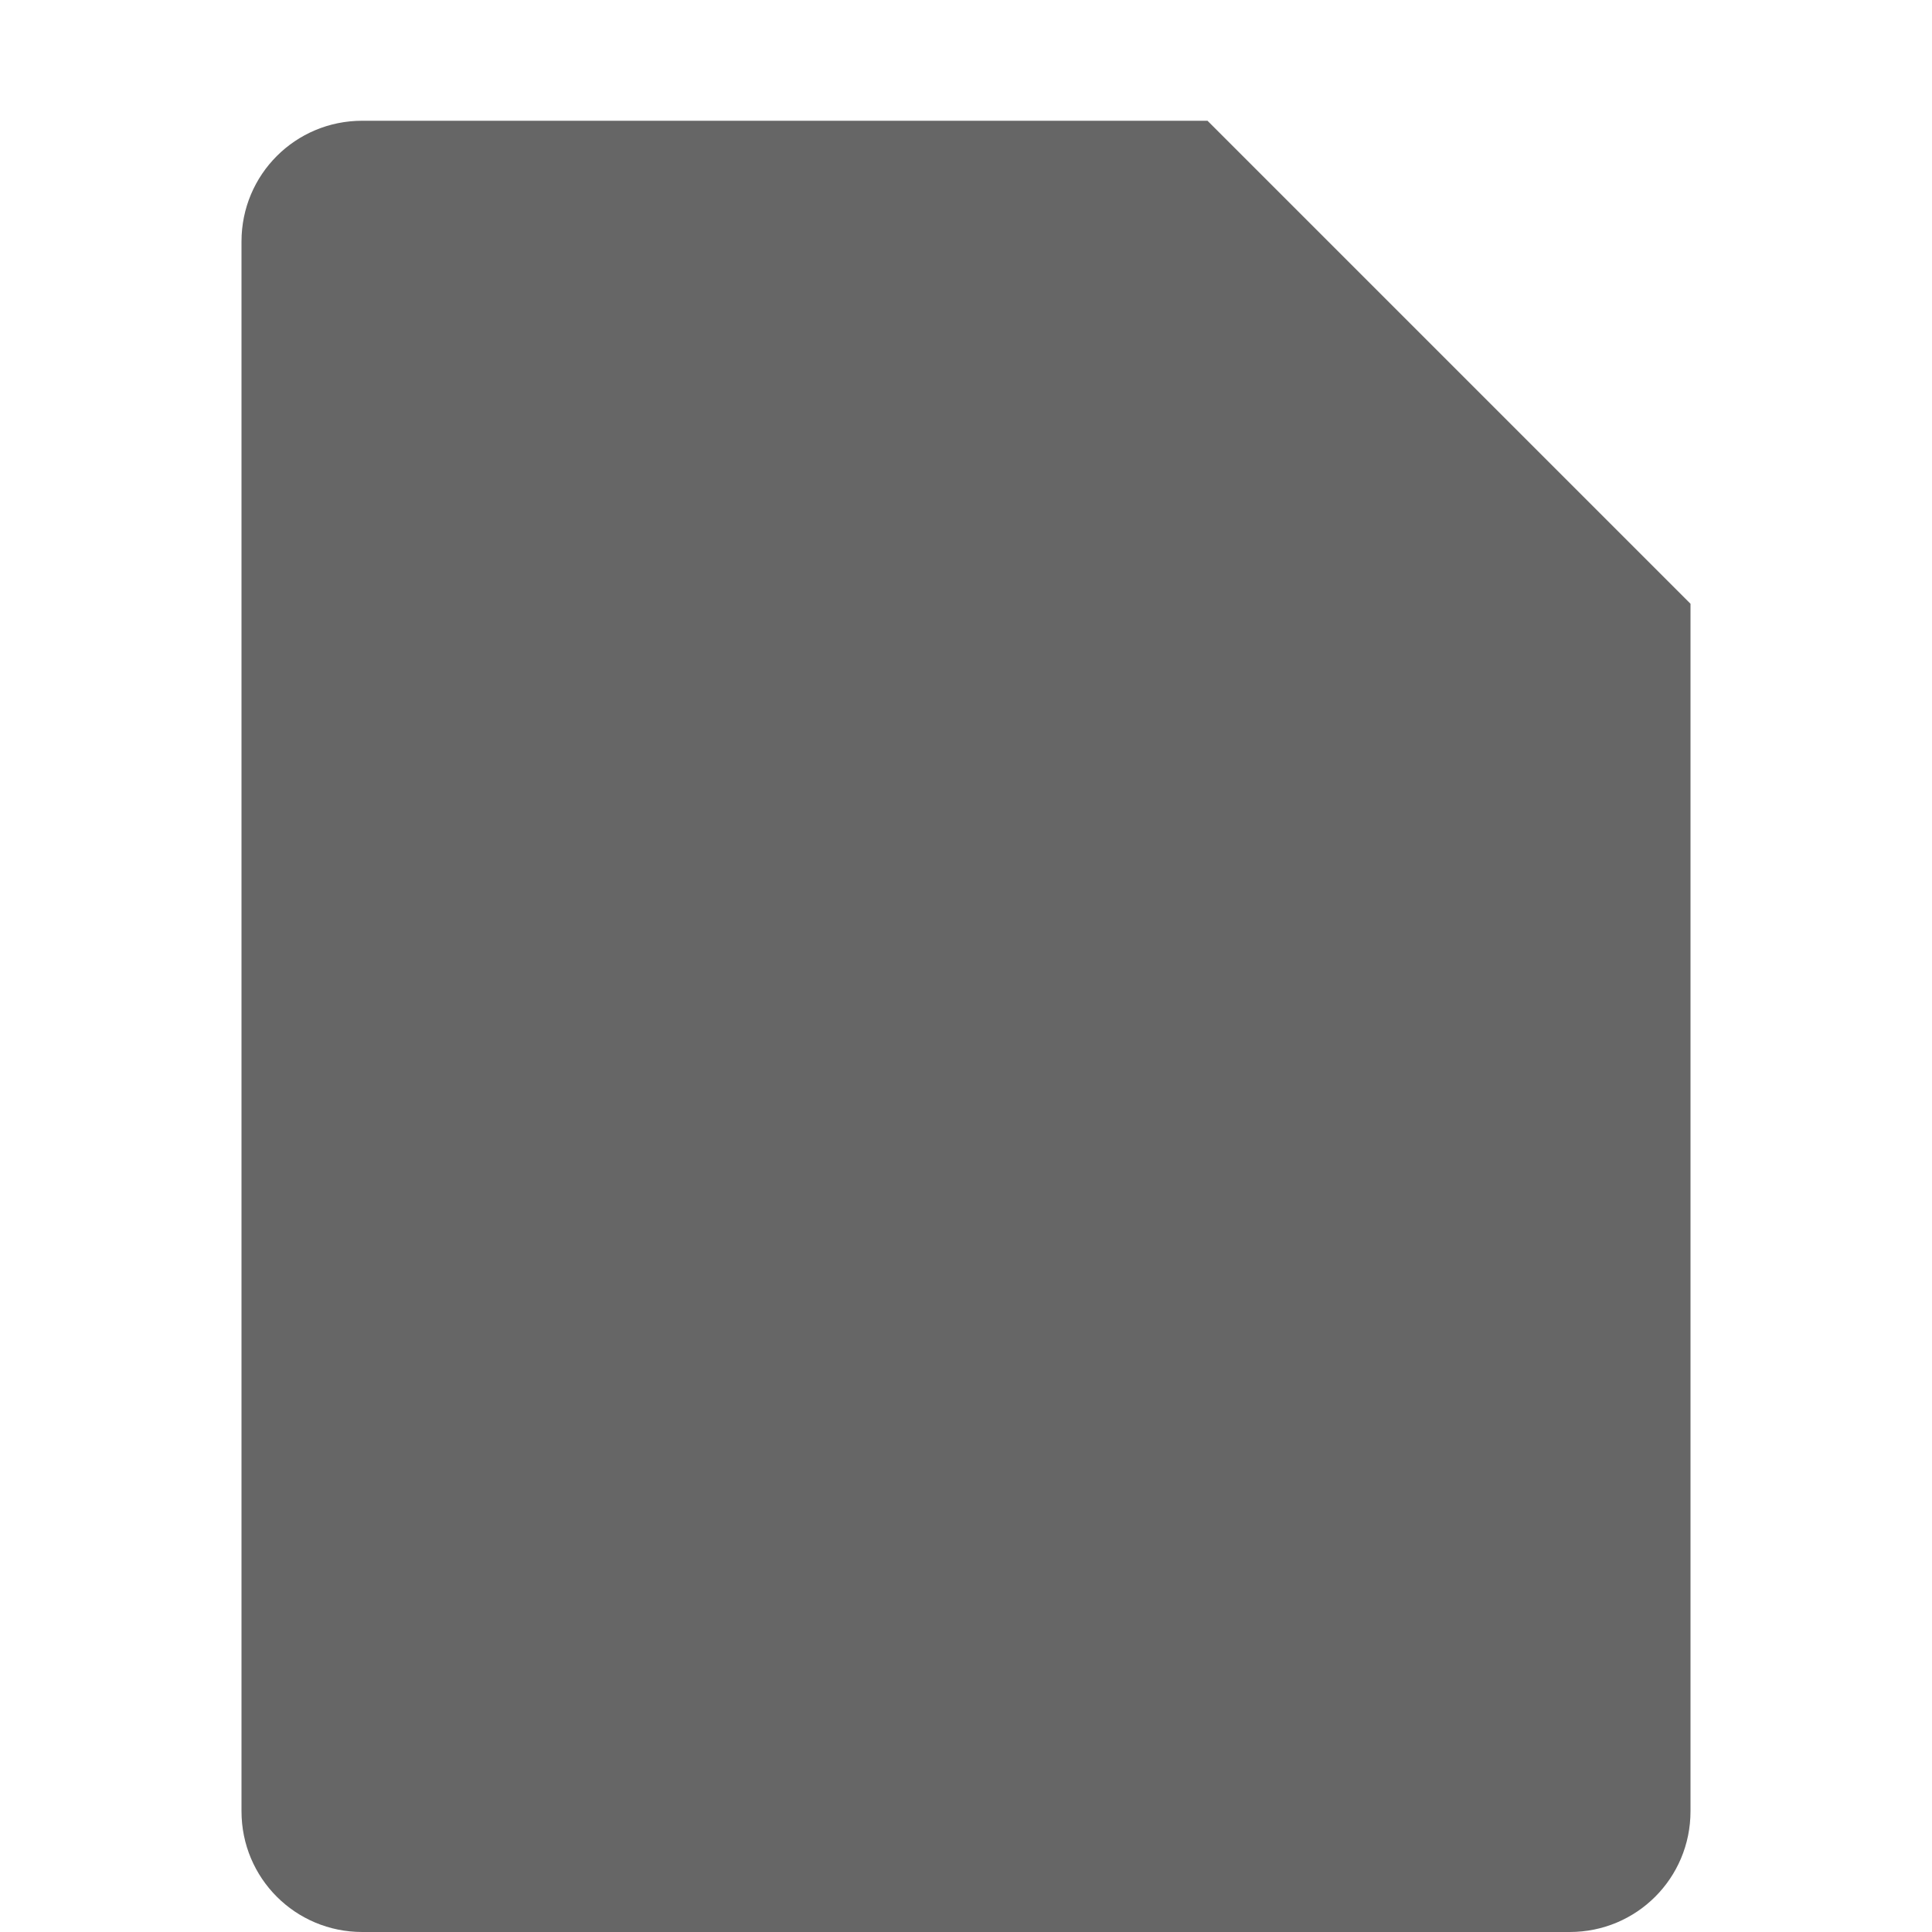 <svg xmlns="http://www.w3.org/2000/svg" width="16" height="16" version="1.1">
 <path style="fill:#666666" d="M 3,1 C 2.446,1 2,1.446 2,2 V 15 C 2,15.554 2.446,16 3,16 H 13 C 13.554,16 14,15.554 14,15 V 5 L 10,1 Z"/>
</svg>
